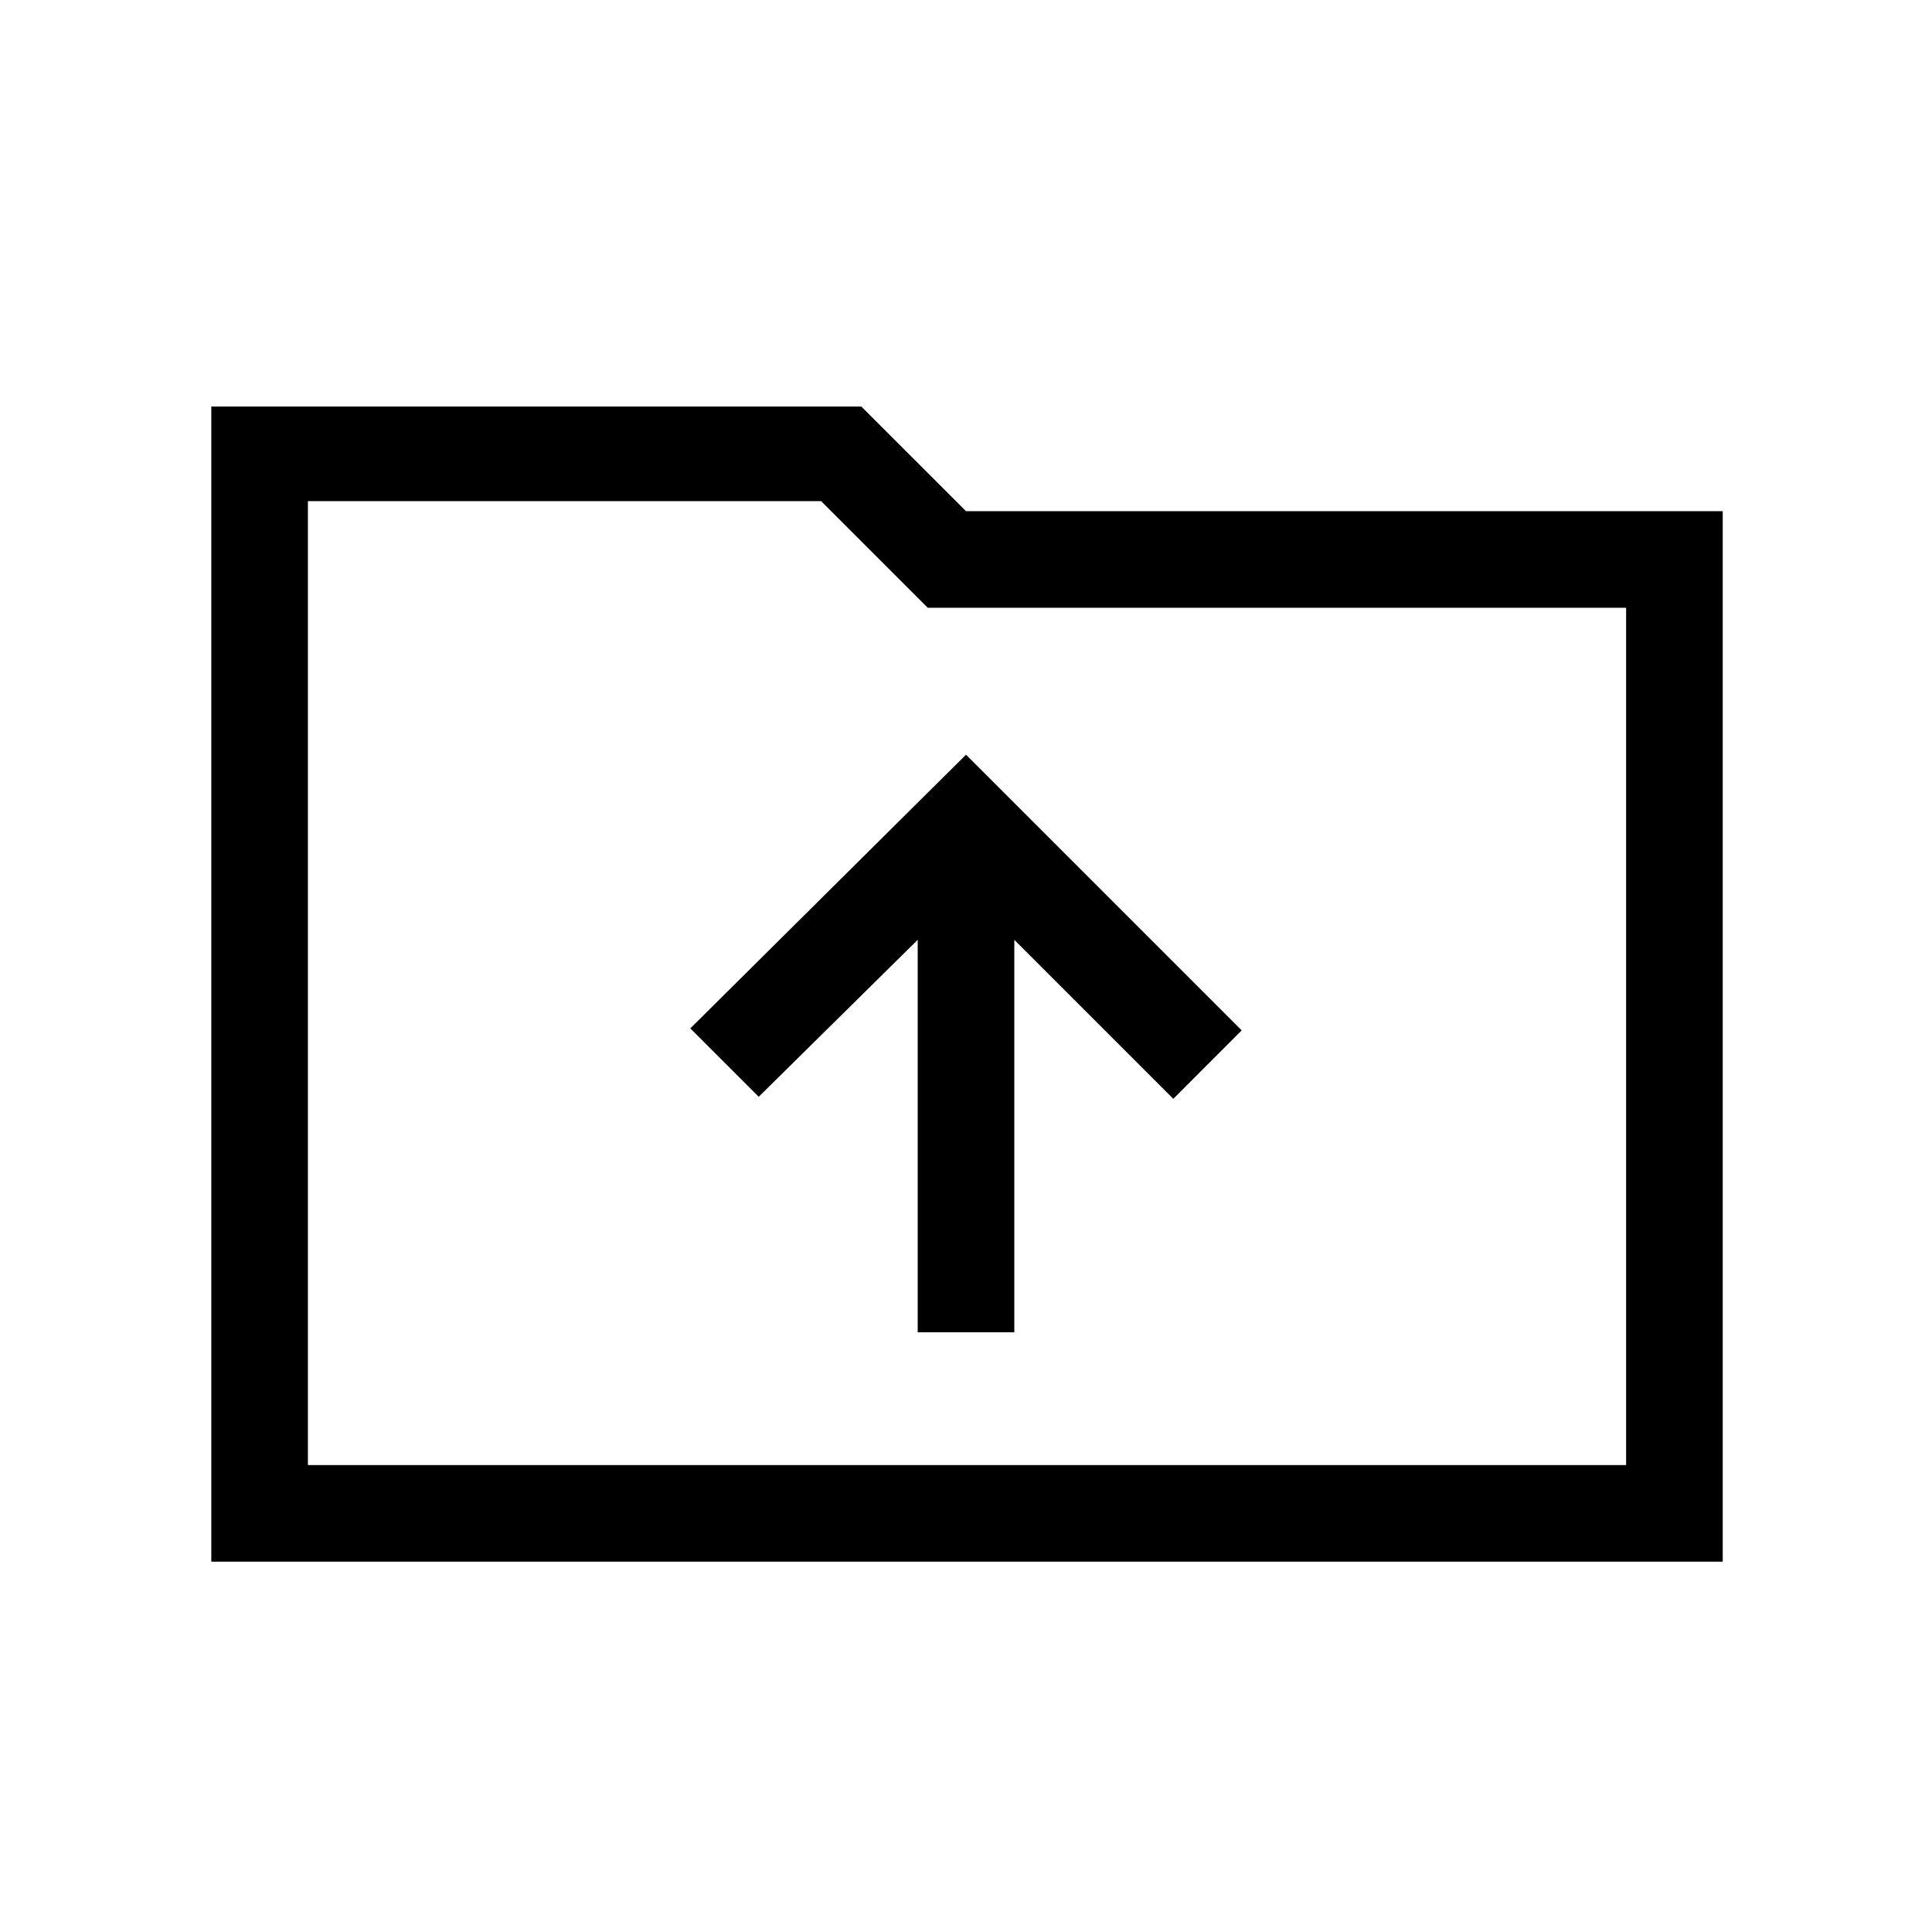 <svg xmlns="http://www.w3.org/2000/svg" height="40" width="40"><path d="M19 27.583H21V19.458L24.292 22.75L25.708 21.333L20 15.625L14.292 21.292L15.708 22.708L19 19.458ZM4.375 32.333V8.417H17.833L20 10.583H35.667V32.333ZM6.375 30.333H33.667V12.583H19.208L17 10.375H6.375ZM6.375 30.333V10.375V12.583Z"/></svg>